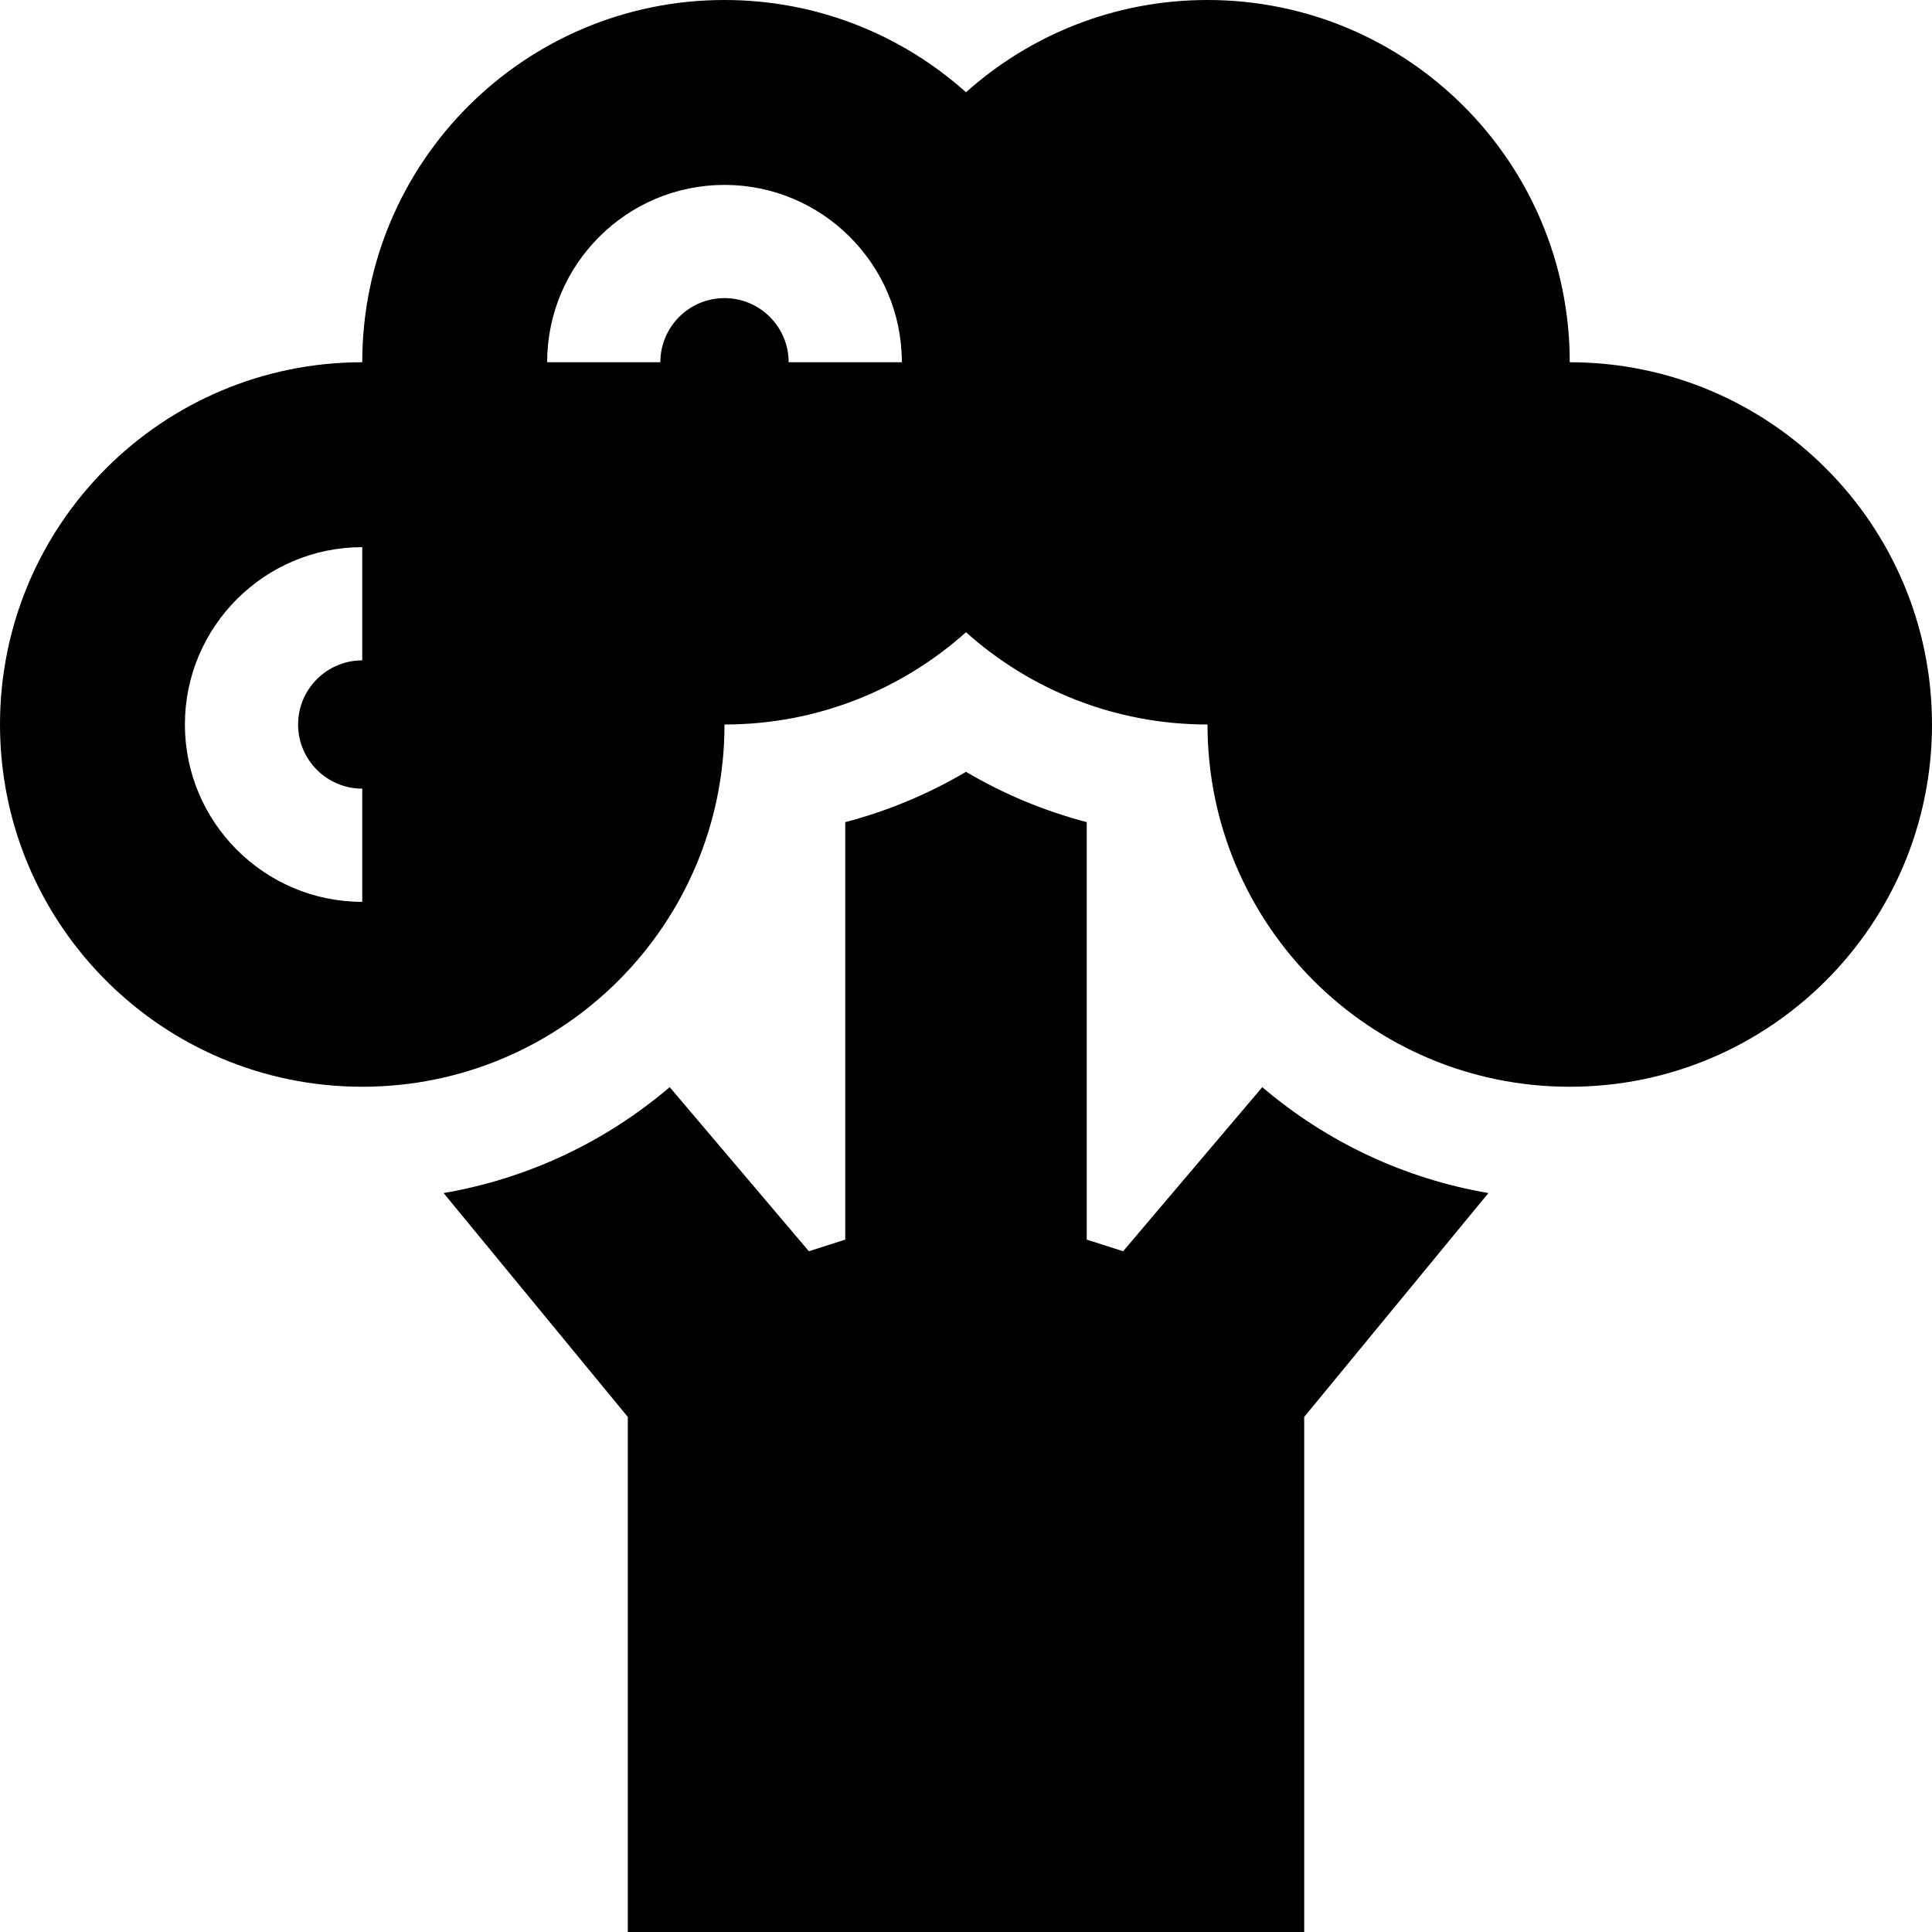 <svg id="Capa_1" enable-background="new 0 0 512 512" height="512" viewBox="0 0 512 512" width="512" xmlns="http://www.w3.org/2000/svg"><g><path d="m512 192c0-53.019-42.981-96-96-96 0-53.019-42.981-96-96-96-24.589 0-47.015 9.249-64 24.453-16.985-15.204-39.411-24.453-64-24.453-53.019 0-96 42.981-96 96-53.019 0-96 42.981-96 96s42.981 96 96 96 96-42.981 96-96c24.589 0 47.015-9.249 64-24.453 16.985 15.204 39.411 24.453 64 24.453 0 53.019 42.981 96 96 96s96-42.981 96-96zm-416-17c-9.374 0-17 7.626-17 17s7.626 17 17 17v30c-25.916 0-47-21.084-47-47s21.084-47 47-47zm113-79c0-9.374-7.626-17-17-17s-17 7.626-17 17h-30c0-25.916 21.084-47 47-47s47 21.084 47 47z"/><path d="m334.517 288.109-36.878 43.483c-4.927-1.574-4.712-1.505-9.639-3.079v-110.635c-11.221-2.943-21.99-7.426-32-13.335-10.011 5.908-20.779 10.392-32 13.335v110.634c-4.927 1.574-4.712 1.505-9.639 3.079l-36.878-43.483c-17.24 14.665-37.823 24.275-59.927 28.064l48.818 59.329v136.499h179.253v-136.498l48.818-59.329c-22.105-3.789-42.688-13.4-59.928-28.064z"/></g></svg>